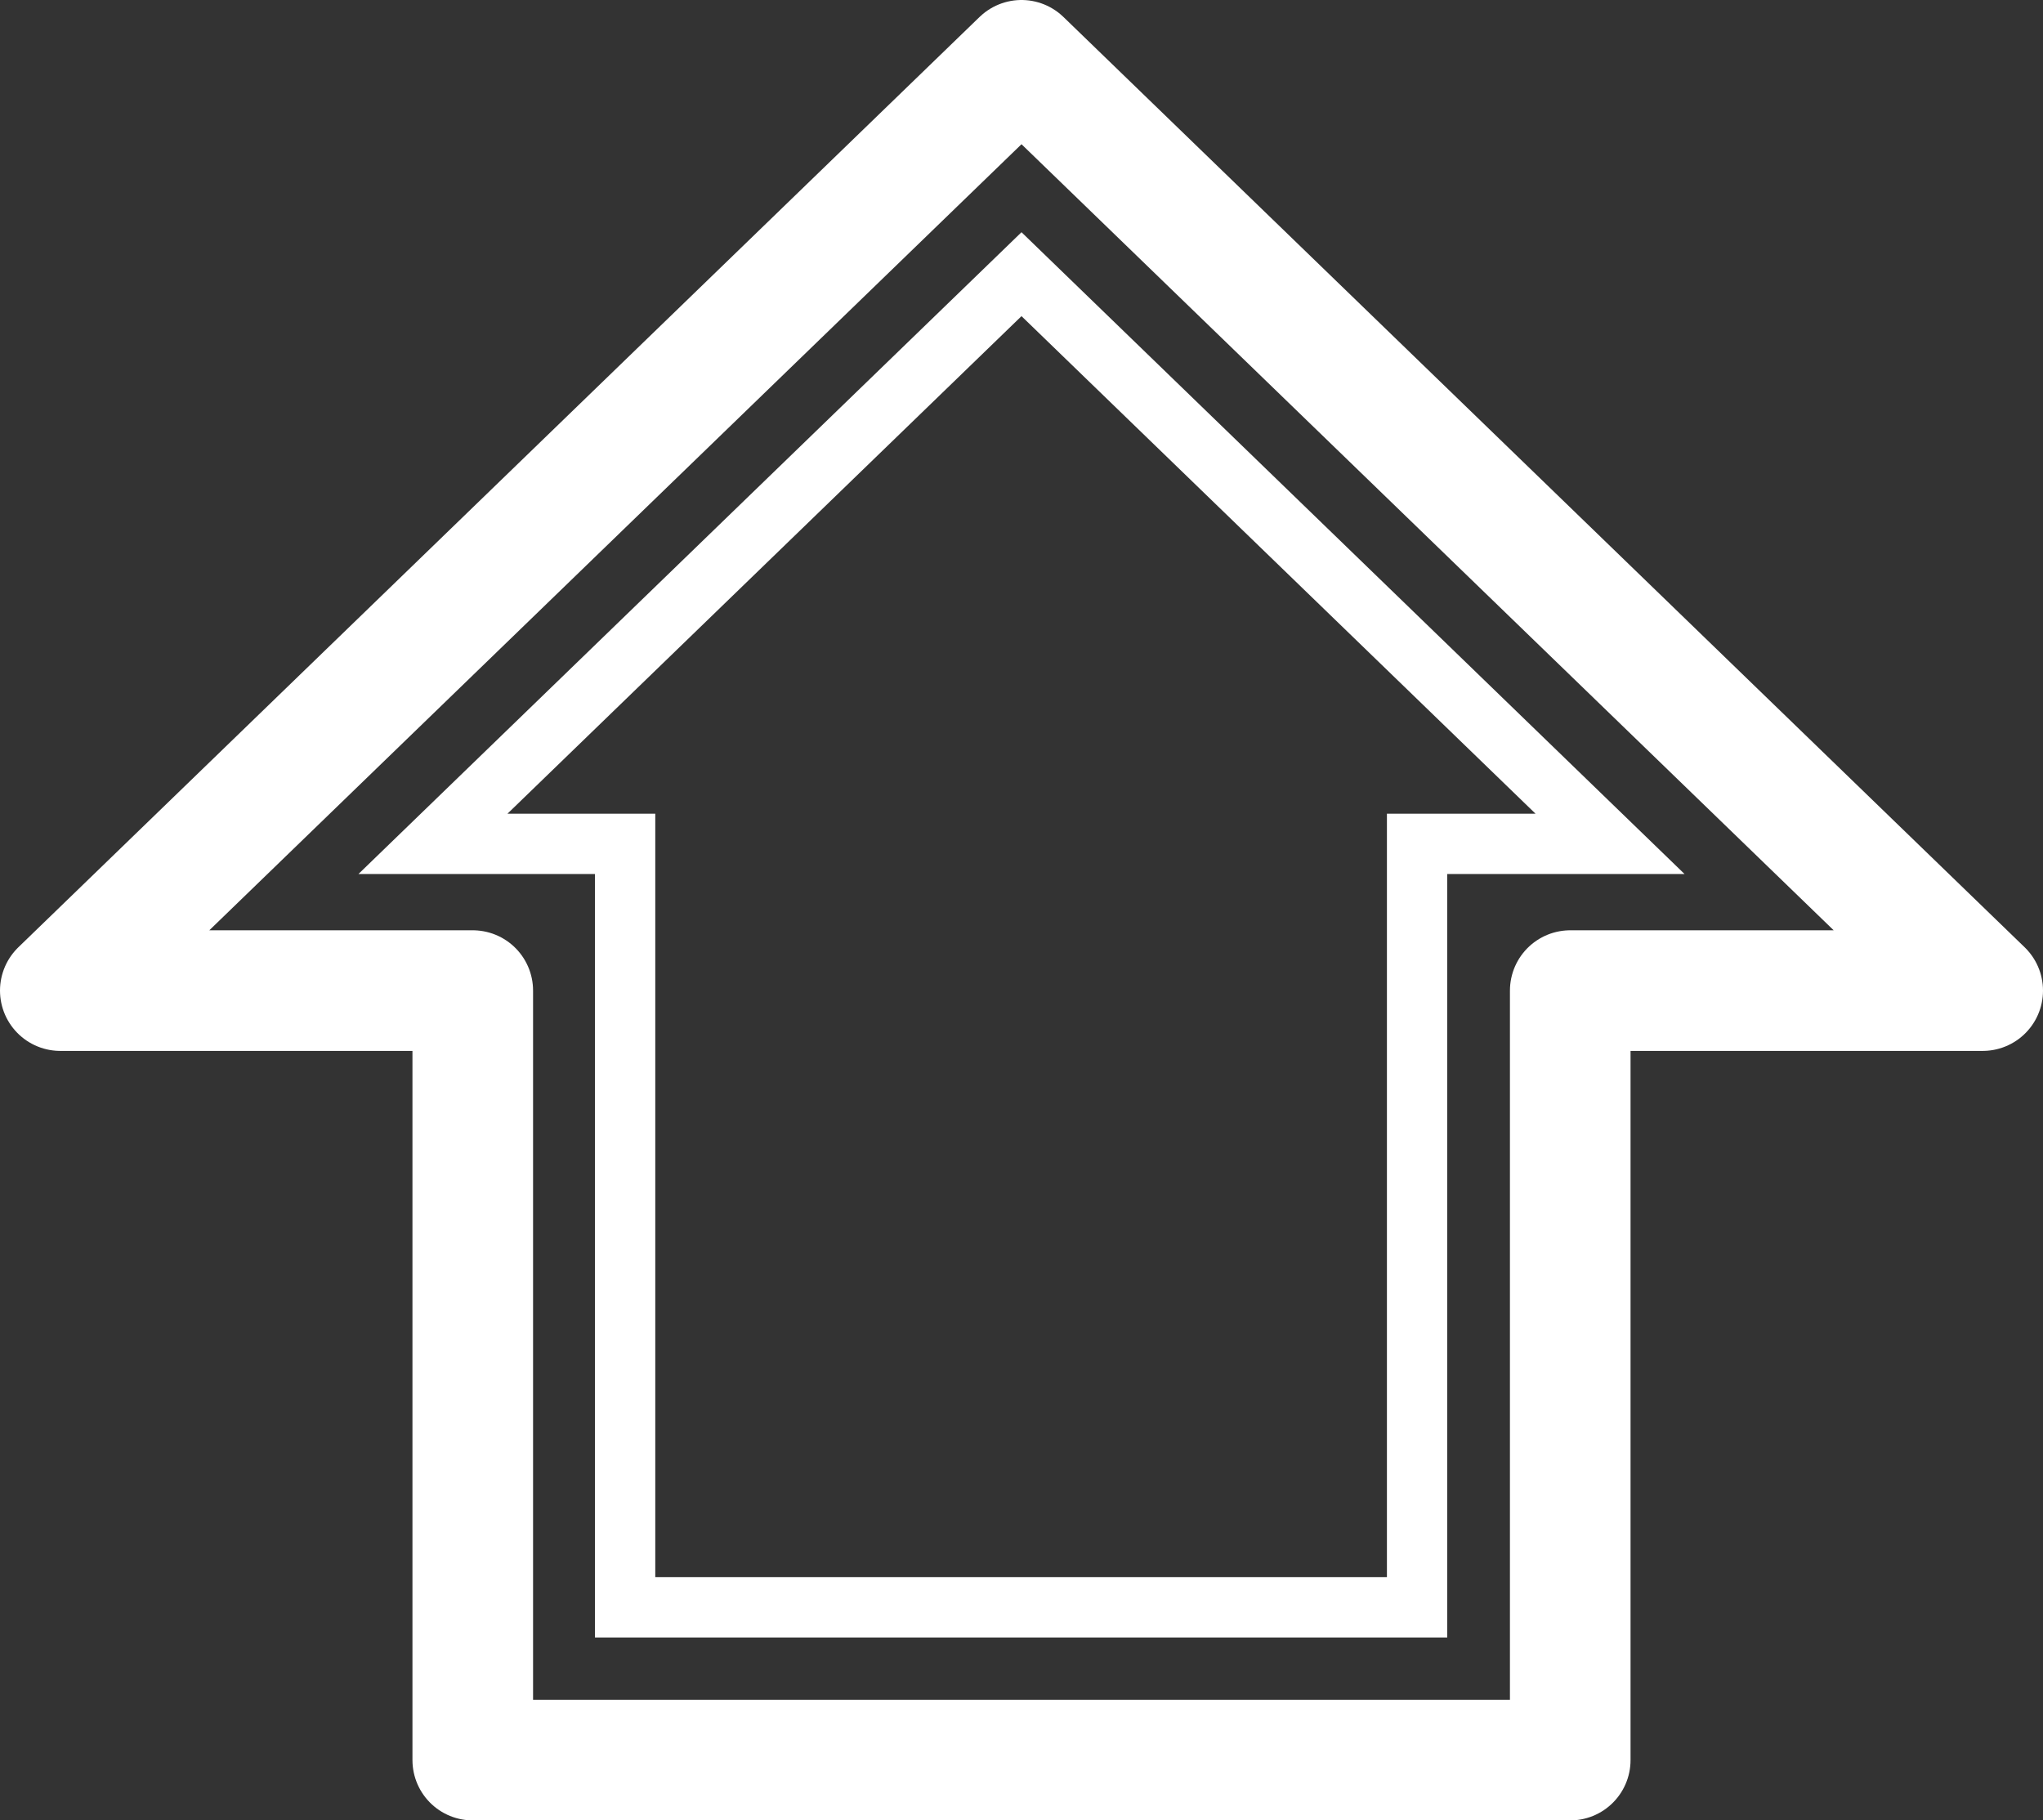 <?xml version="1.0" encoding="utf-8"?>
<!-- Generator: Adobe Illustrator 21.1.0, SVG Export Plug-In . SVG Version: 6.00 Build 0)  -->
<svg version="1.1" id="圖層_1" xmlns="http://www.w3.org/2000/svg" xmlns:xlink="http://www.w3.org/1999/xlink" x="0px" y="0px"
	 viewBox="0 0 508.2 452.8" style="enable-background:new 0 0 508.2 452.8;" xml:space="preserve">
<rect x="0" y="0" width="508.2" height="452.8" fill="#333333" stroke="none"/>
<style type="text/css">
	.st0{fill:none;stroke:#FFFFFF;stroke-width:30;stroke-linecap:round;stroke-linejoin:round;}
	.st1{fill:none;stroke:#FFFFFF;stroke-width:15;stroke-linecap:round;stroke-miterlimit:10;}
</style>
<title>sideTop</title>
<polygon class="st0" points="493.2,246.4 390.6,246.4 390.6,437.8 117.6,437.8 117.6,246.4 15,246.4 254.1,15 "/>
<polygon class="st1" points="400.5,209.9 352.5,209.9 352.5,399.8 155.5,399.8 155.5,209.9 107.7,209.9 254.1,68.2 "/>
</svg>
